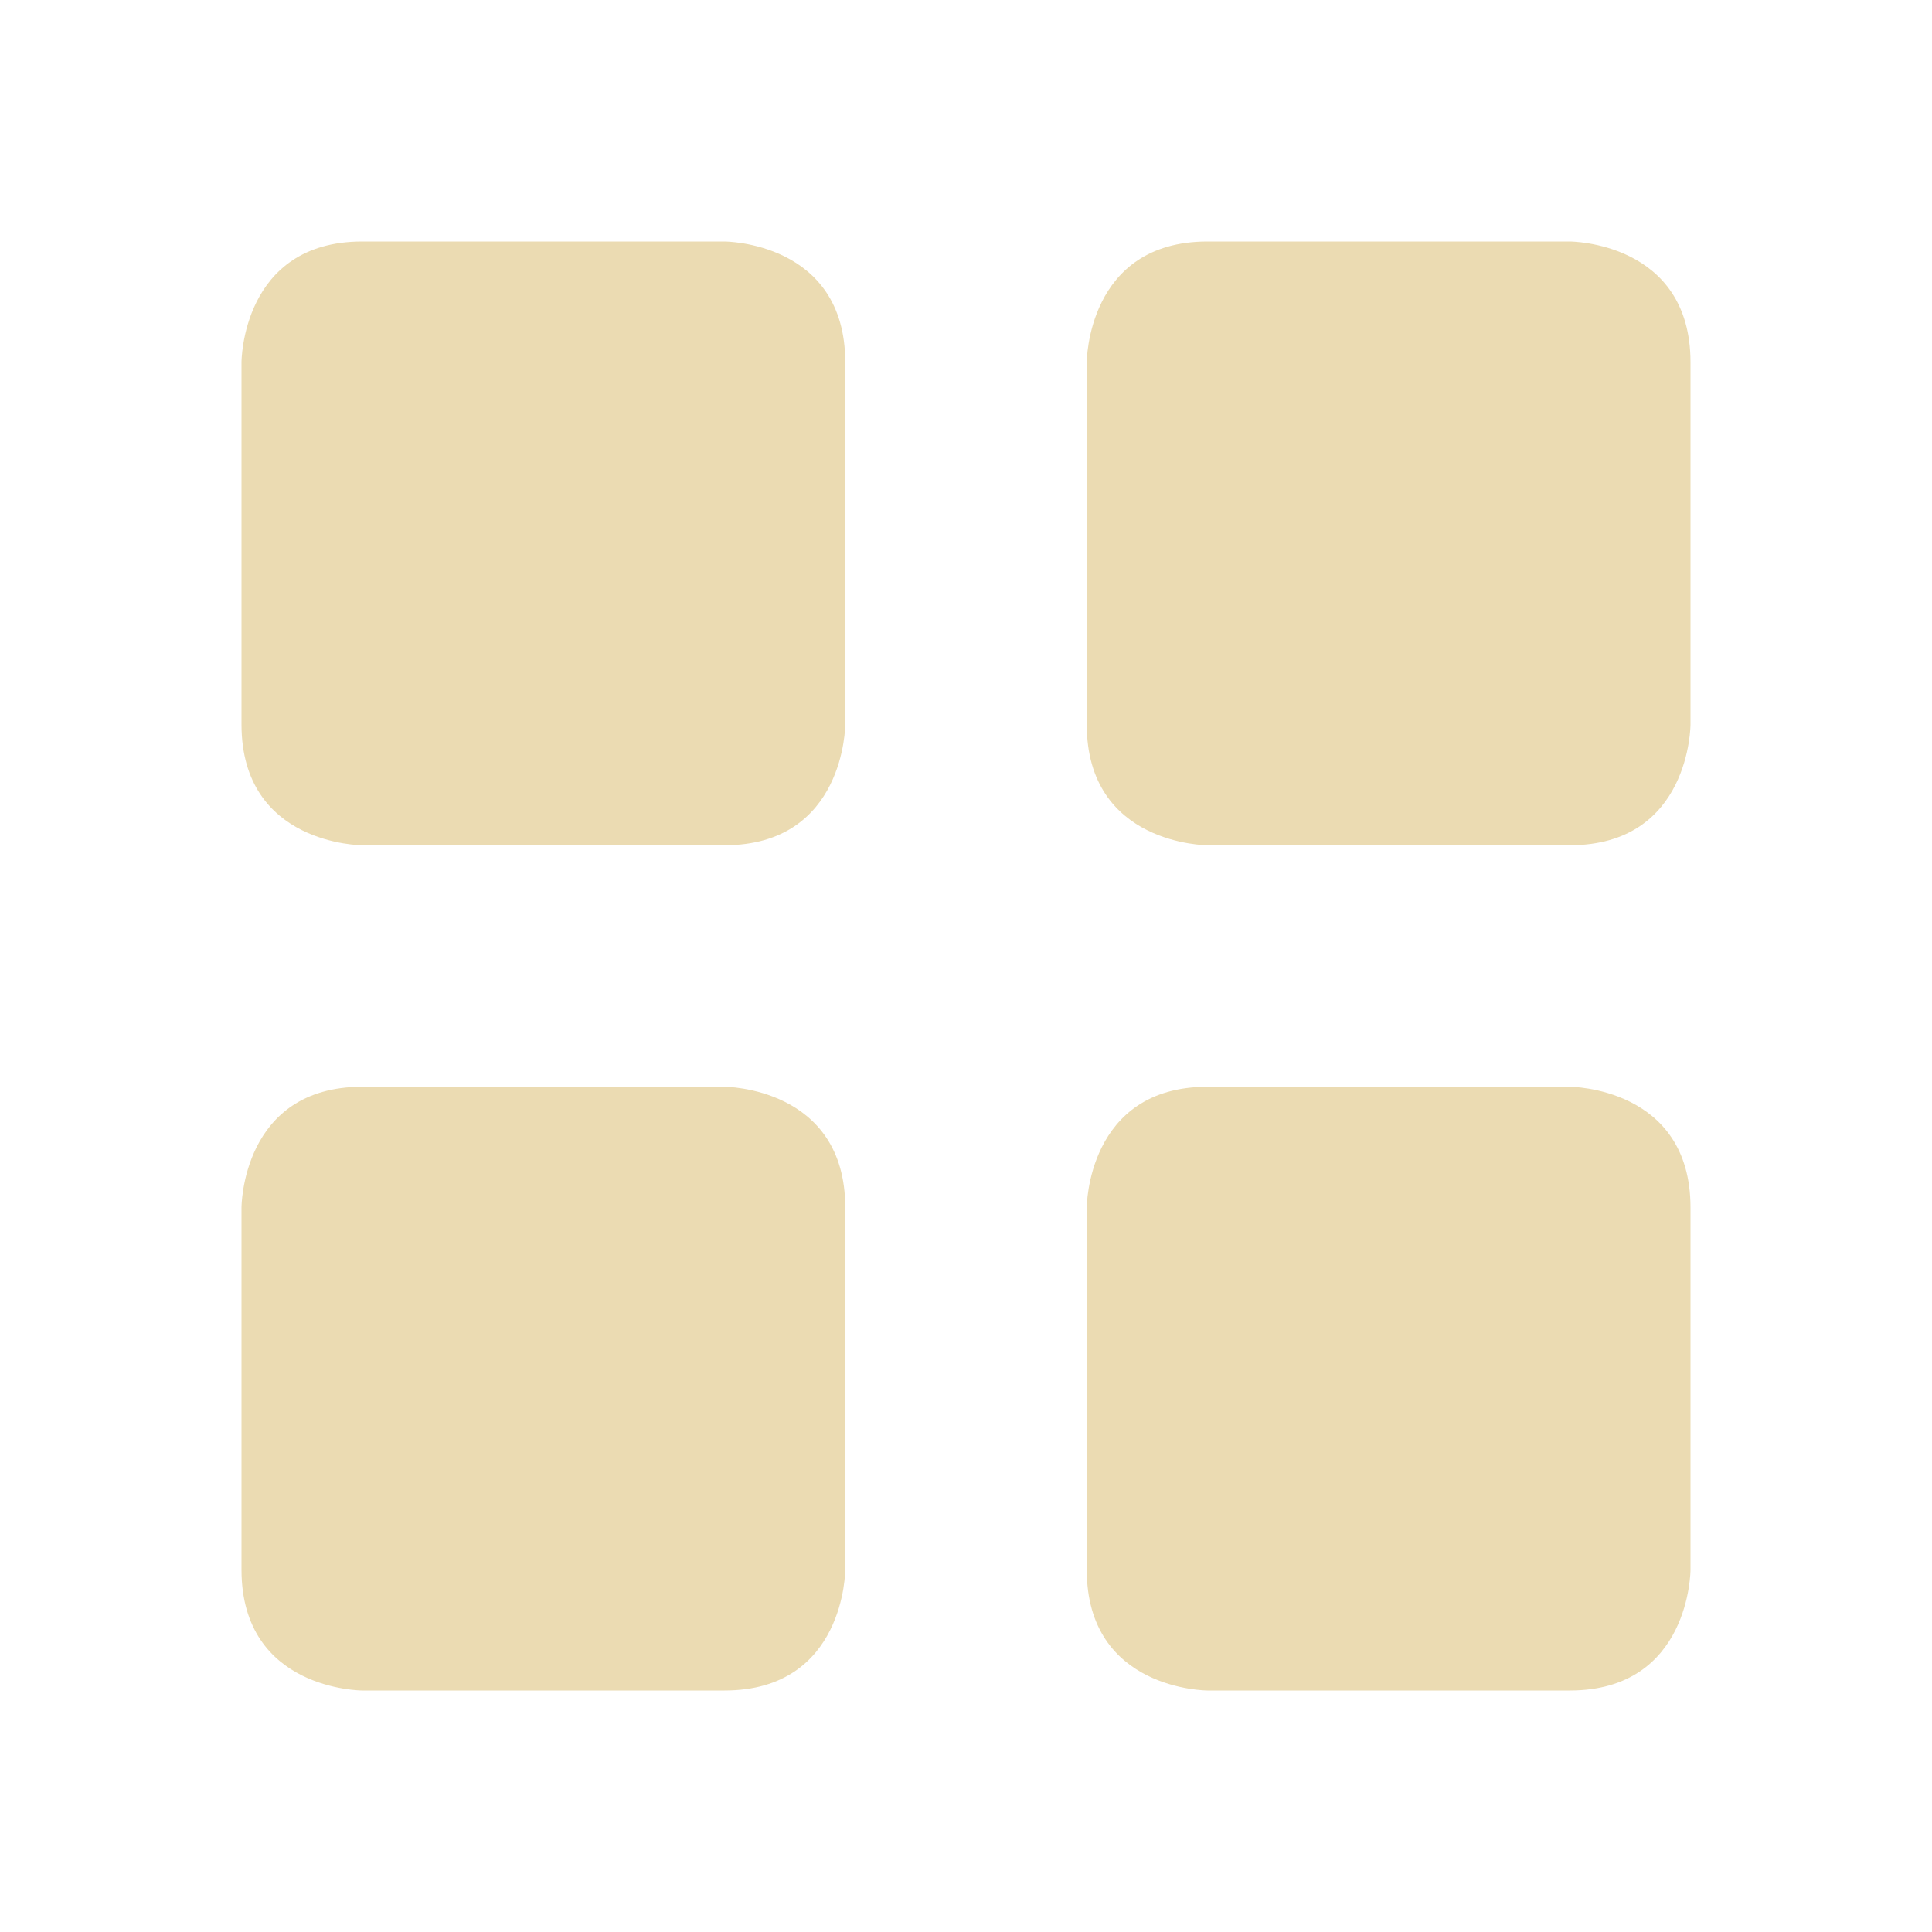 <svg width="16" height="16" version="1.1" xmlns="http://www.w3.org/2000/svg">
  <defs>
    <style type="text/css">.ColorScheme-Text { color:#ebdbb2; } .ColorScheme-Highlight { color:#458588; }</style>
  </defs>
  <path class="ColorScheme-Text" d="m3 9h3s1 0 1 1v3s0 1-1 1h-3s-1 0-1-1v-3s0-1 1-1zm7 0h3s1 0 1 1v3s0 1-1 1h-3s-1 0-1-1v-3s0-1 1-1zm0-7h3s1 0 1 1v3s0 1-1 1h-3s-1 0-1-1v-3s0-1 1-1zm-7 0h3s1 0 1 1v3s0 1-1 1h-3s-1 0-1-1v-3s0-1 1-1z" fill="currentColor"/>
</svg>
